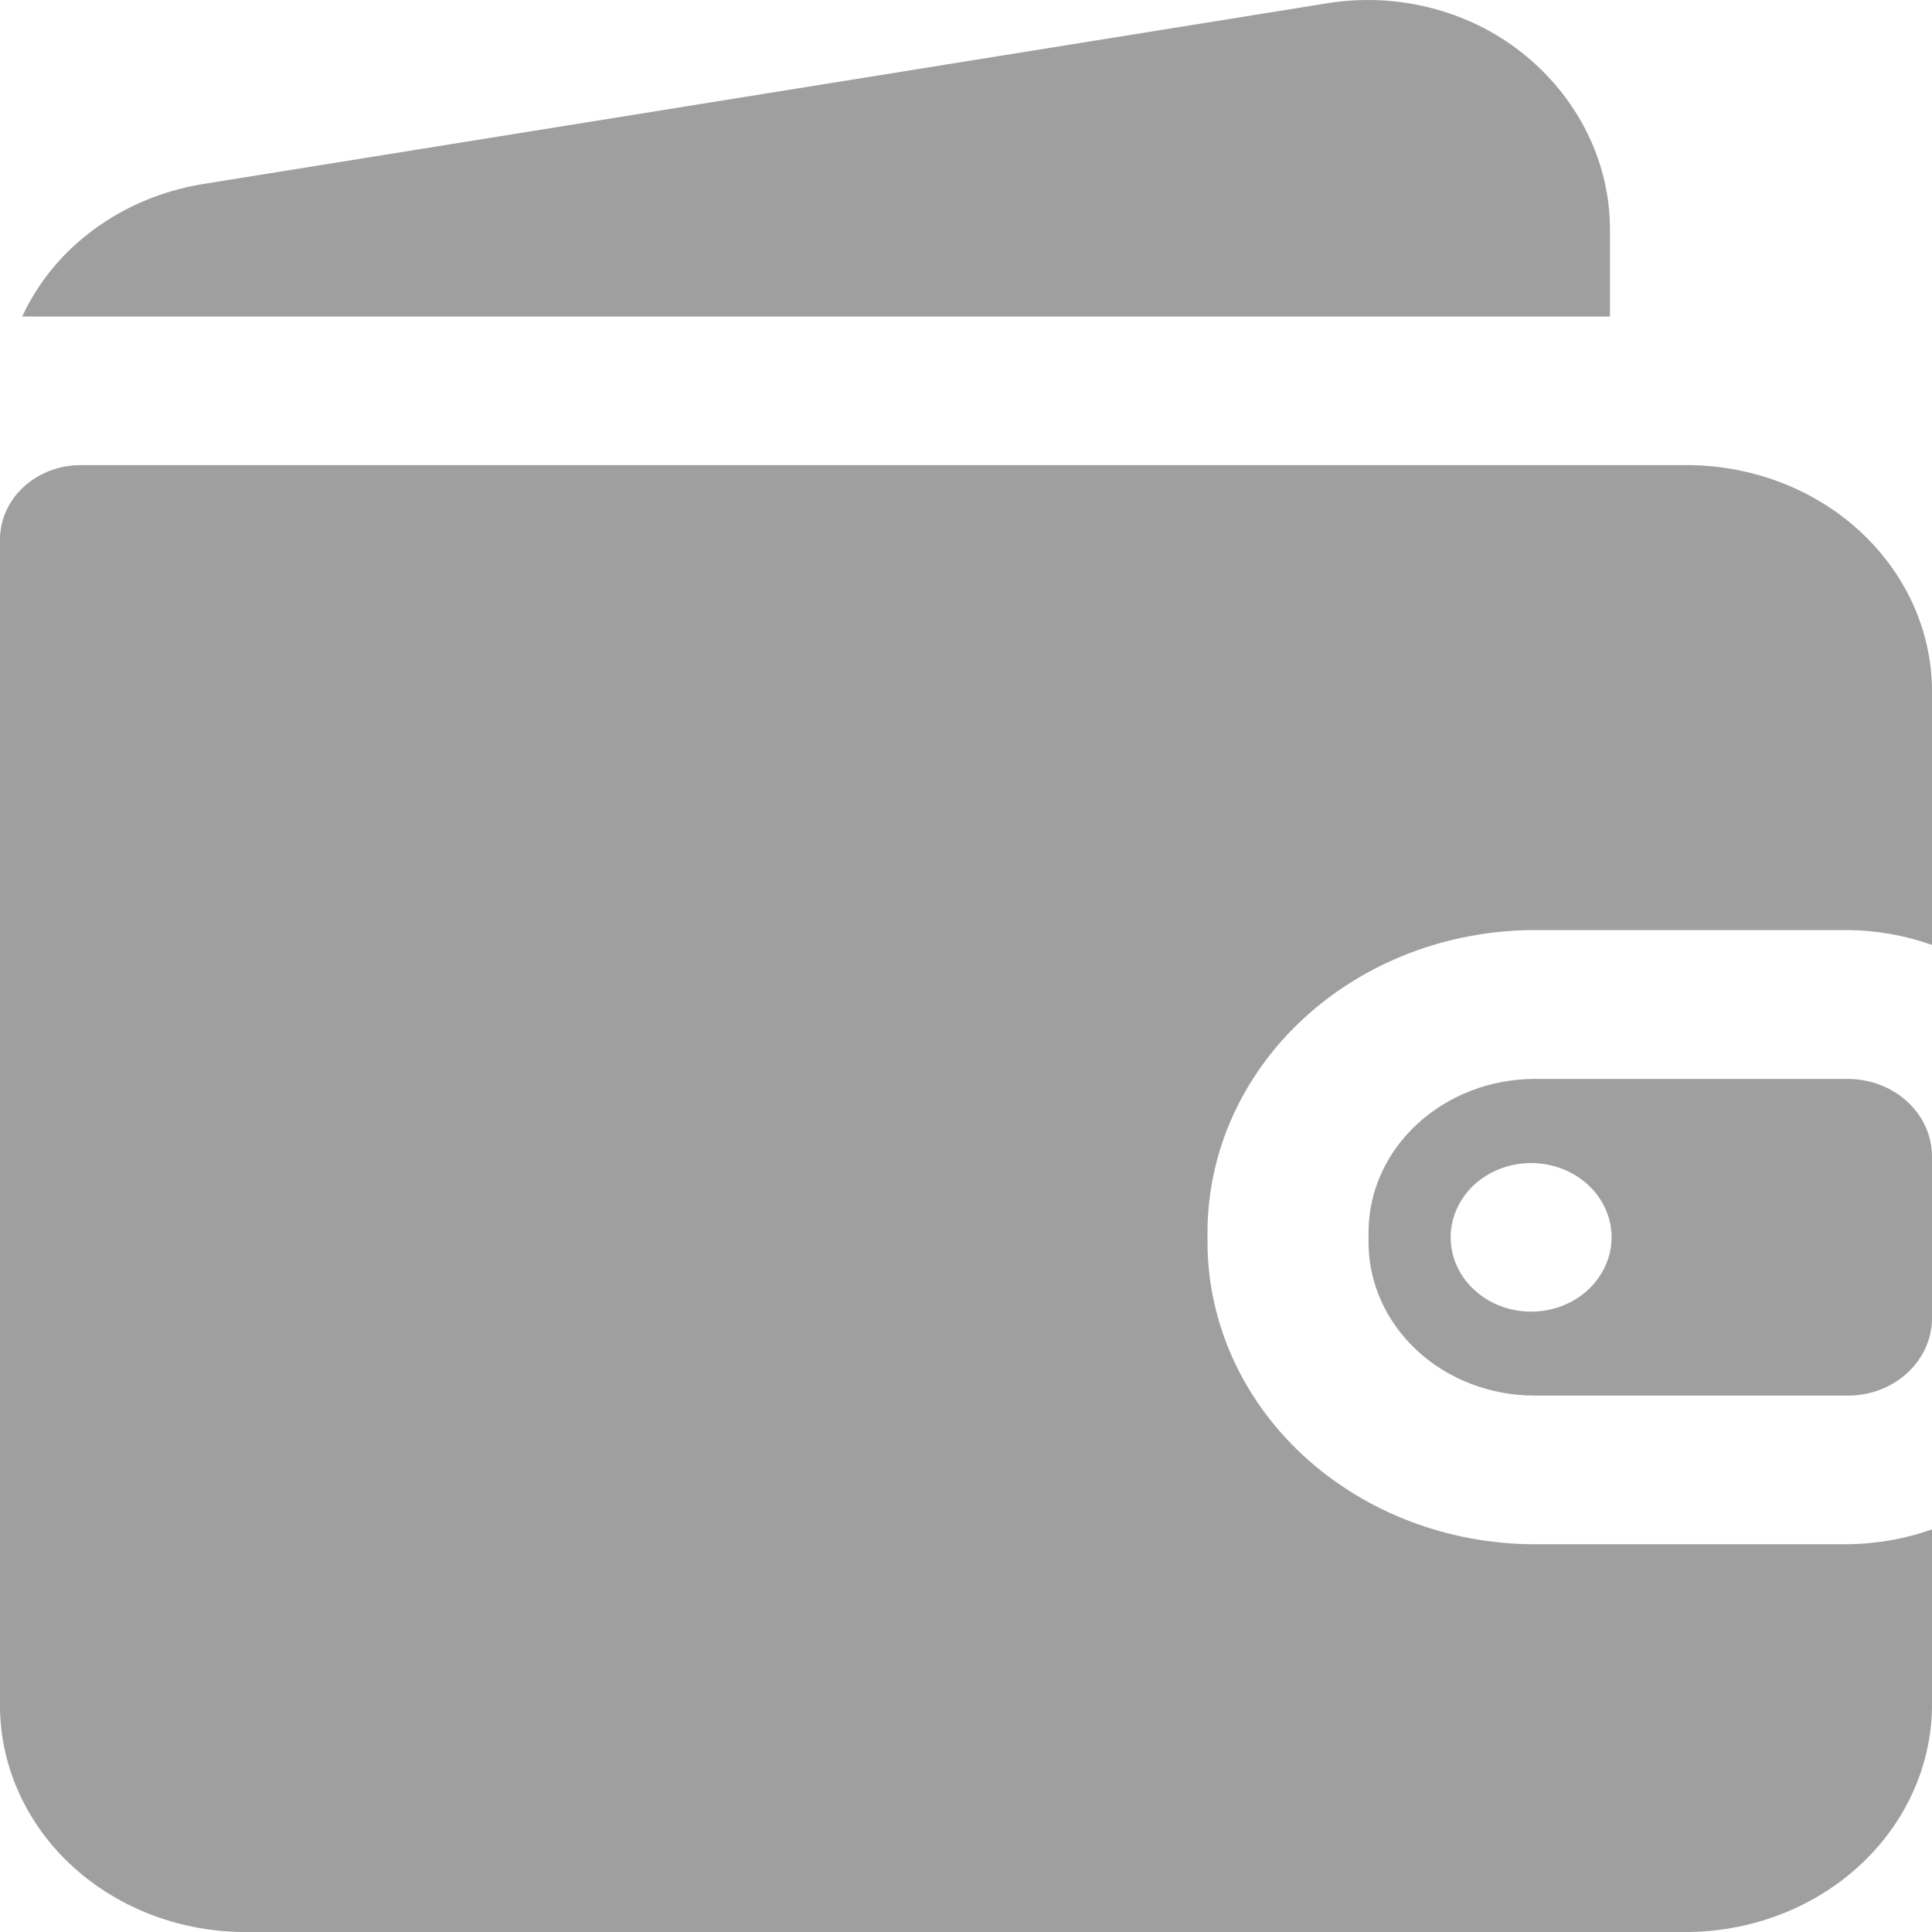 <svg width="20" height="20" viewBox="0 0 20 20" fill="none" xmlns="http://www.w3.org/2000/svg">
<g clip-path="url(#clip0_3356_4721)">
<path d="M20 7.19V9.782C19.722 9.683 19.428 9.631 19.131 9.628H15.886C14.988 9.629 14.127 9.959 13.492 10.546C12.857 11.133 12.5 11.929 12.5 12.758V12.86C12.501 13.688 12.858 14.483 13.493 15.069C14.128 15.655 14.989 15.985 15.886 15.986H19.131C19.428 15.982 19.722 15.931 20 15.832V17.615C20.008 18.239 19.748 18.84 19.277 19.287C18.806 19.734 18.163 19.99 17.487 20H2.5C1.828 19.99 1.187 19.735 0.718 19.29C0.25 18.845 -0.008 18.246 0 17.625V5.585C0 5.381 0.088 5.185 0.244 5.041C0.401 4.896 0.613 4.815 0.834 4.815H17.5C18.172 4.825 18.813 5.08 19.282 5.526C19.75 5.971 20.009 6.569 20 7.19ZM20 11.972V13.645C20 13.858 19.908 14.062 19.745 14.212C19.582 14.363 19.361 14.447 19.131 14.447H15.886C15.431 14.447 14.993 14.28 14.671 13.982C14.348 13.684 14.167 13.281 14.167 12.86V12.758C14.167 12.337 14.348 11.933 14.671 11.636C14.993 11.338 15.43 11.17 15.886 11.169H19.131C19.361 11.17 19.582 11.254 19.745 11.405C19.908 11.555 20 11.759 20 11.972ZM16.683 12.809C16.683 12.605 16.595 12.409 16.439 12.265C16.283 12.121 16.071 12.04 15.85 12.04H15.841C15.677 12.041 15.517 12.088 15.381 12.173C15.245 12.258 15.139 12.379 15.078 12.52C15.016 12.66 15.001 12.815 15.034 12.964C15.067 13.112 15.147 13.249 15.264 13.355C15.38 13.462 15.529 13.535 15.69 13.564C15.852 13.593 16.019 13.577 16.171 13.519C16.323 13.46 16.452 13.362 16.543 13.235C16.634 13.109 16.683 12.961 16.683 12.809ZM16.666 2.391C16.669 2.038 16.587 1.69 16.428 1.37C16.268 1.049 16.035 0.765 15.744 0.537C15.472 0.324 15.152 0.168 14.808 0.081C14.463 -0.007 14.102 -0.023 13.75 0.032L2.083 1.908C1.676 1.977 1.293 2.138 0.97 2.377C0.646 2.615 0.392 2.925 0.23 3.277H16.666V2.391Z" fill="#111111" fill-opacity="0.4"/>
</g>
<defs>
<clipPath id="clip0_3356_4721">
<rect width="20" height="20" fill="white"/>
</clipPath>
</defs>
</svg>
